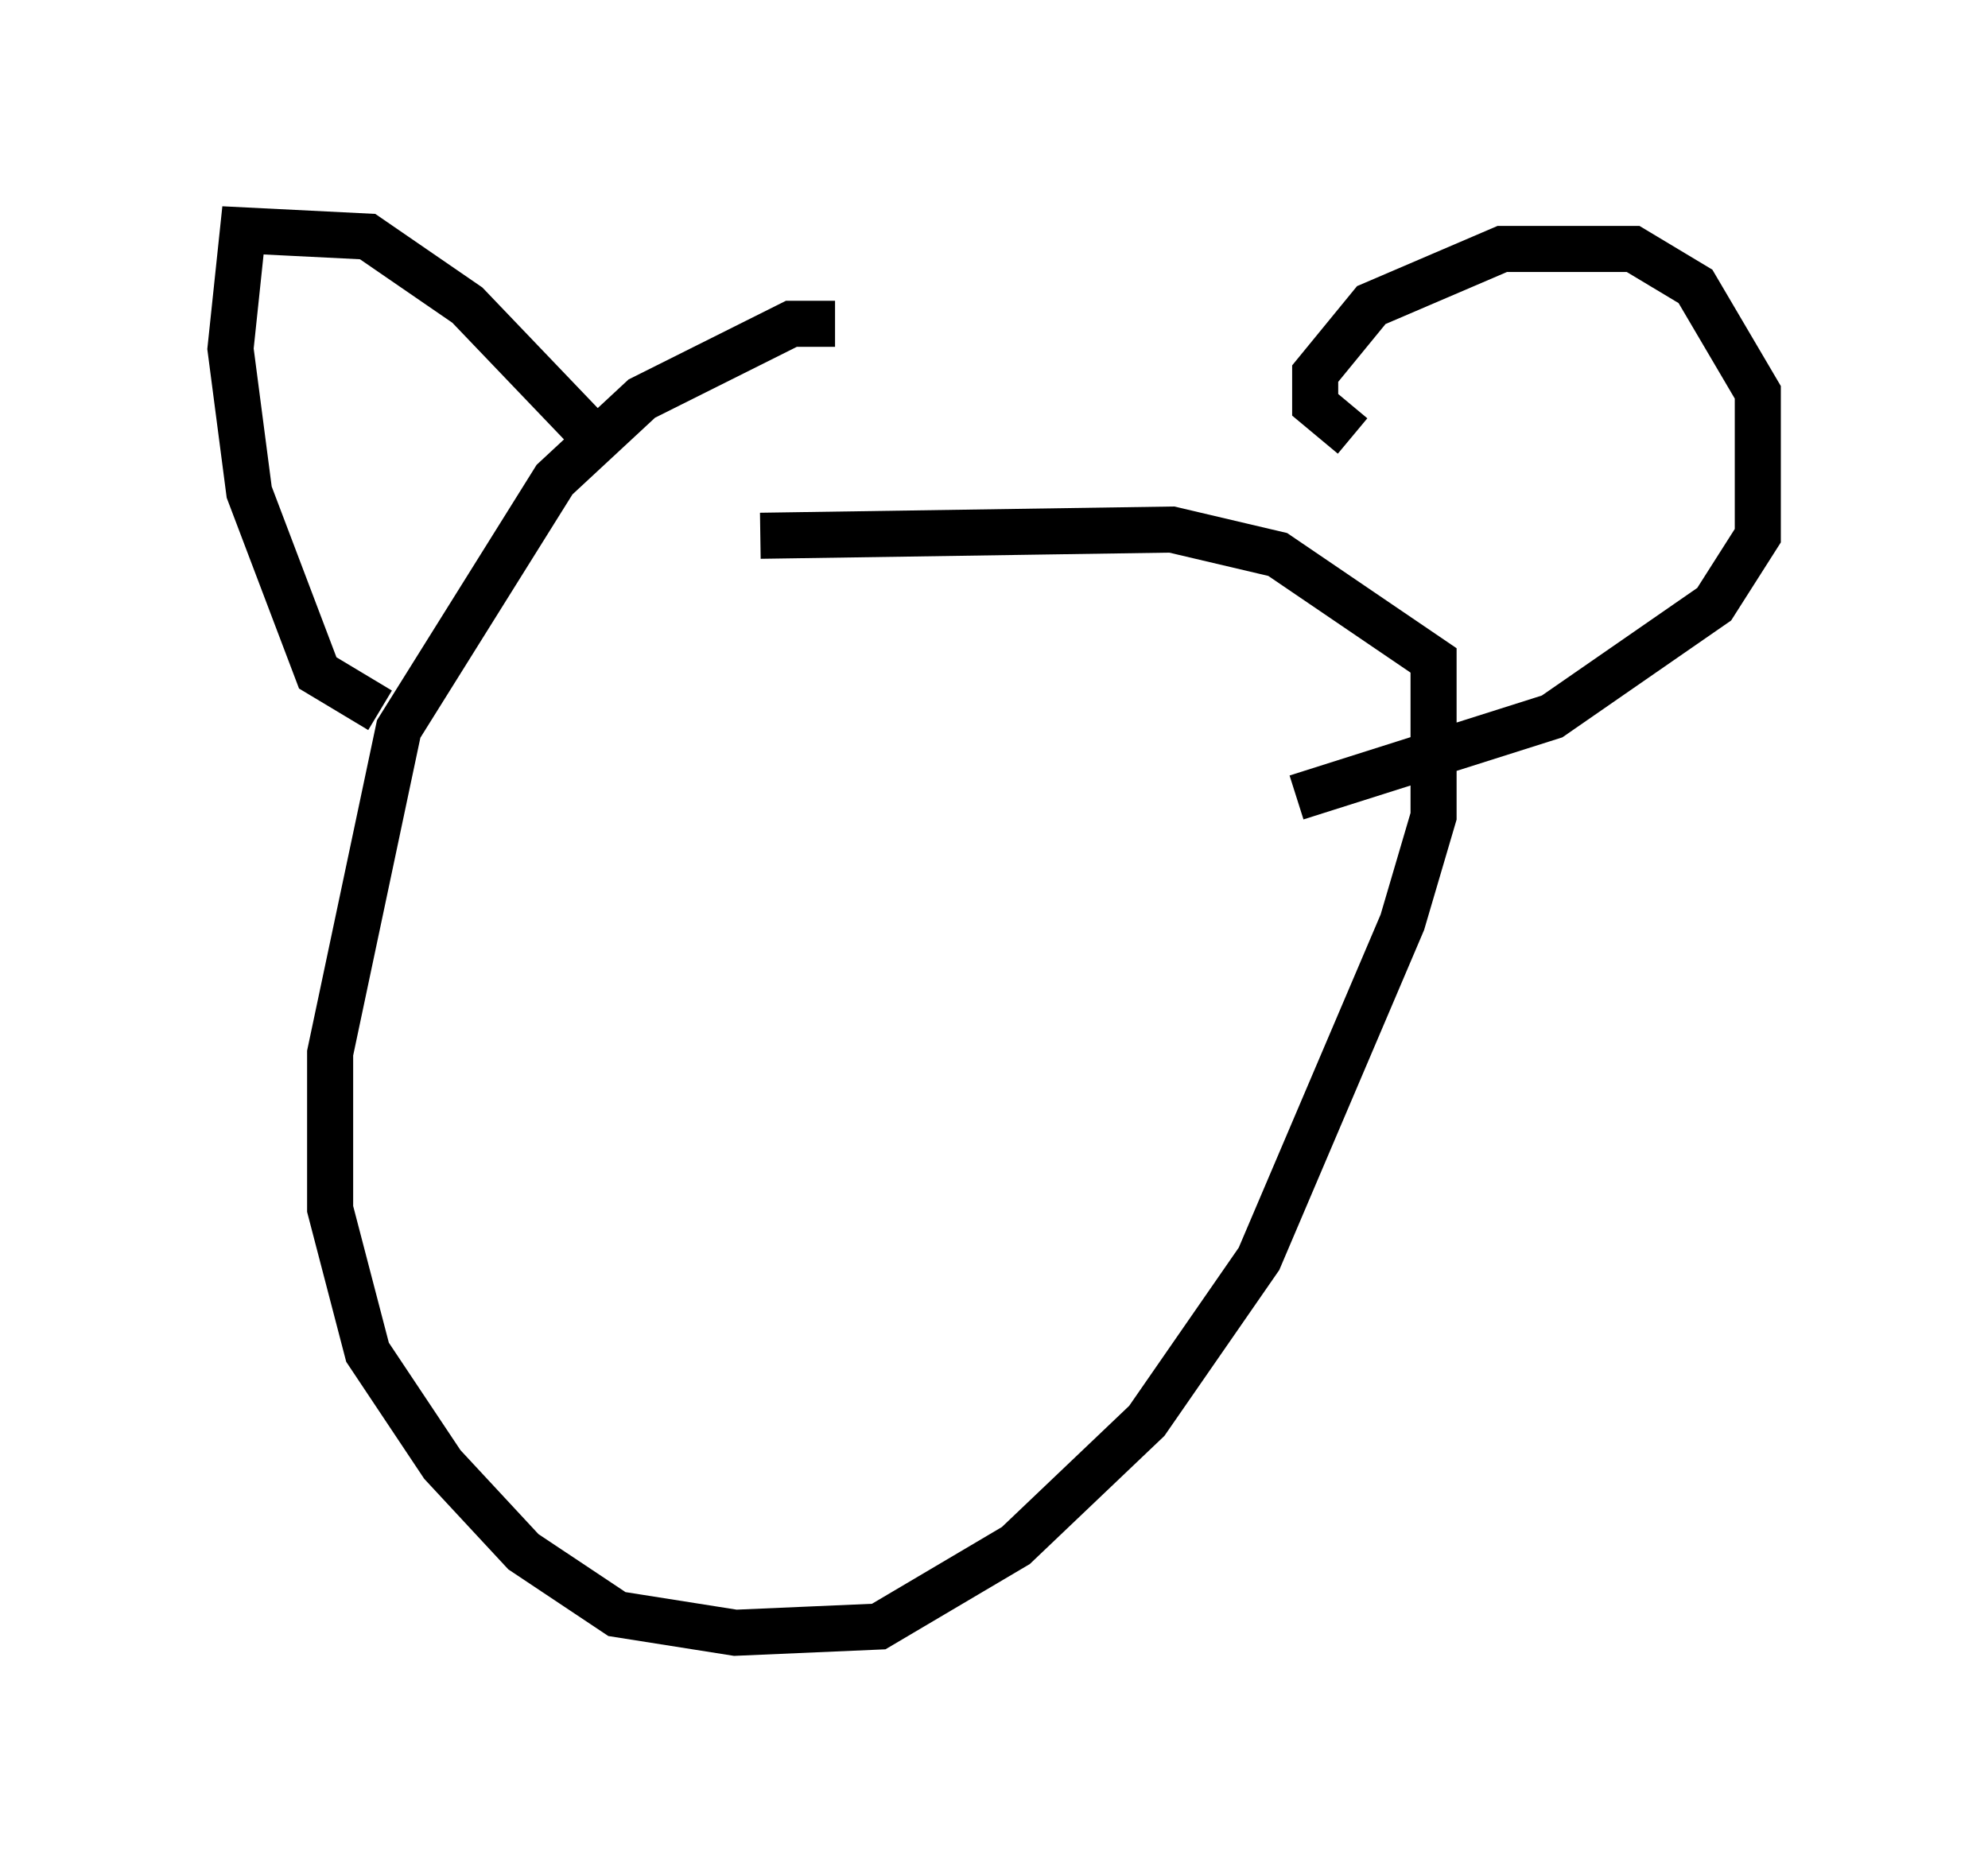<?xml version="1.0" encoding="utf-8" ?>
<svg baseProfile="full" height="40.446" version="1.1" width="43.153" xmlns="http://www.w3.org/2000/svg" xmlns:ev="http://www.w3.org/2001/xml-events" xmlns:xlink="http://www.w3.org/1999/xlink"><defs /><rect fill="white" height="40.446" width="43.153" x="0" y="0" /><path d="M19.75, 8.112 m-1.624, -1.083 l-0.947, 0.0 -3.248, 1.624 l-1.894, 1.759 -3.383, 5.413 l-1.488, 7.036 0.0, 3.383 l0.812, 3.112 1.624, 2.436 l1.759, 1.894 2.03, 1.353 l2.571, 0.406 3.112, -0.135 l2.977, -1.759 2.842, -2.706 l2.436, -3.518 3.112, -7.307 l0.677, -2.3 0.0, -3.383 l-3.383, -2.3 -2.3, -0.541 l-8.931, 0.135 m-8.254, 3.789 l-1.353, -0.812 -1.488, -3.924 l-0.406, -3.112 0.271, -2.571 l2.706, 0.135 2.165, 1.488 l2.977, 3.112 m16.238, -0.271 l-0.812, -0.677 0.0, -0.677 l1.218, -1.488 2.842, -1.218 l2.842, 0.0 1.353, 0.812 l1.353, 2.3 0.0, 3.112 l-0.947, 1.488 -3.518, 2.436 l-5.548, 1.759 " fill="none" stroke="black" stroke-width="1" /></svg>